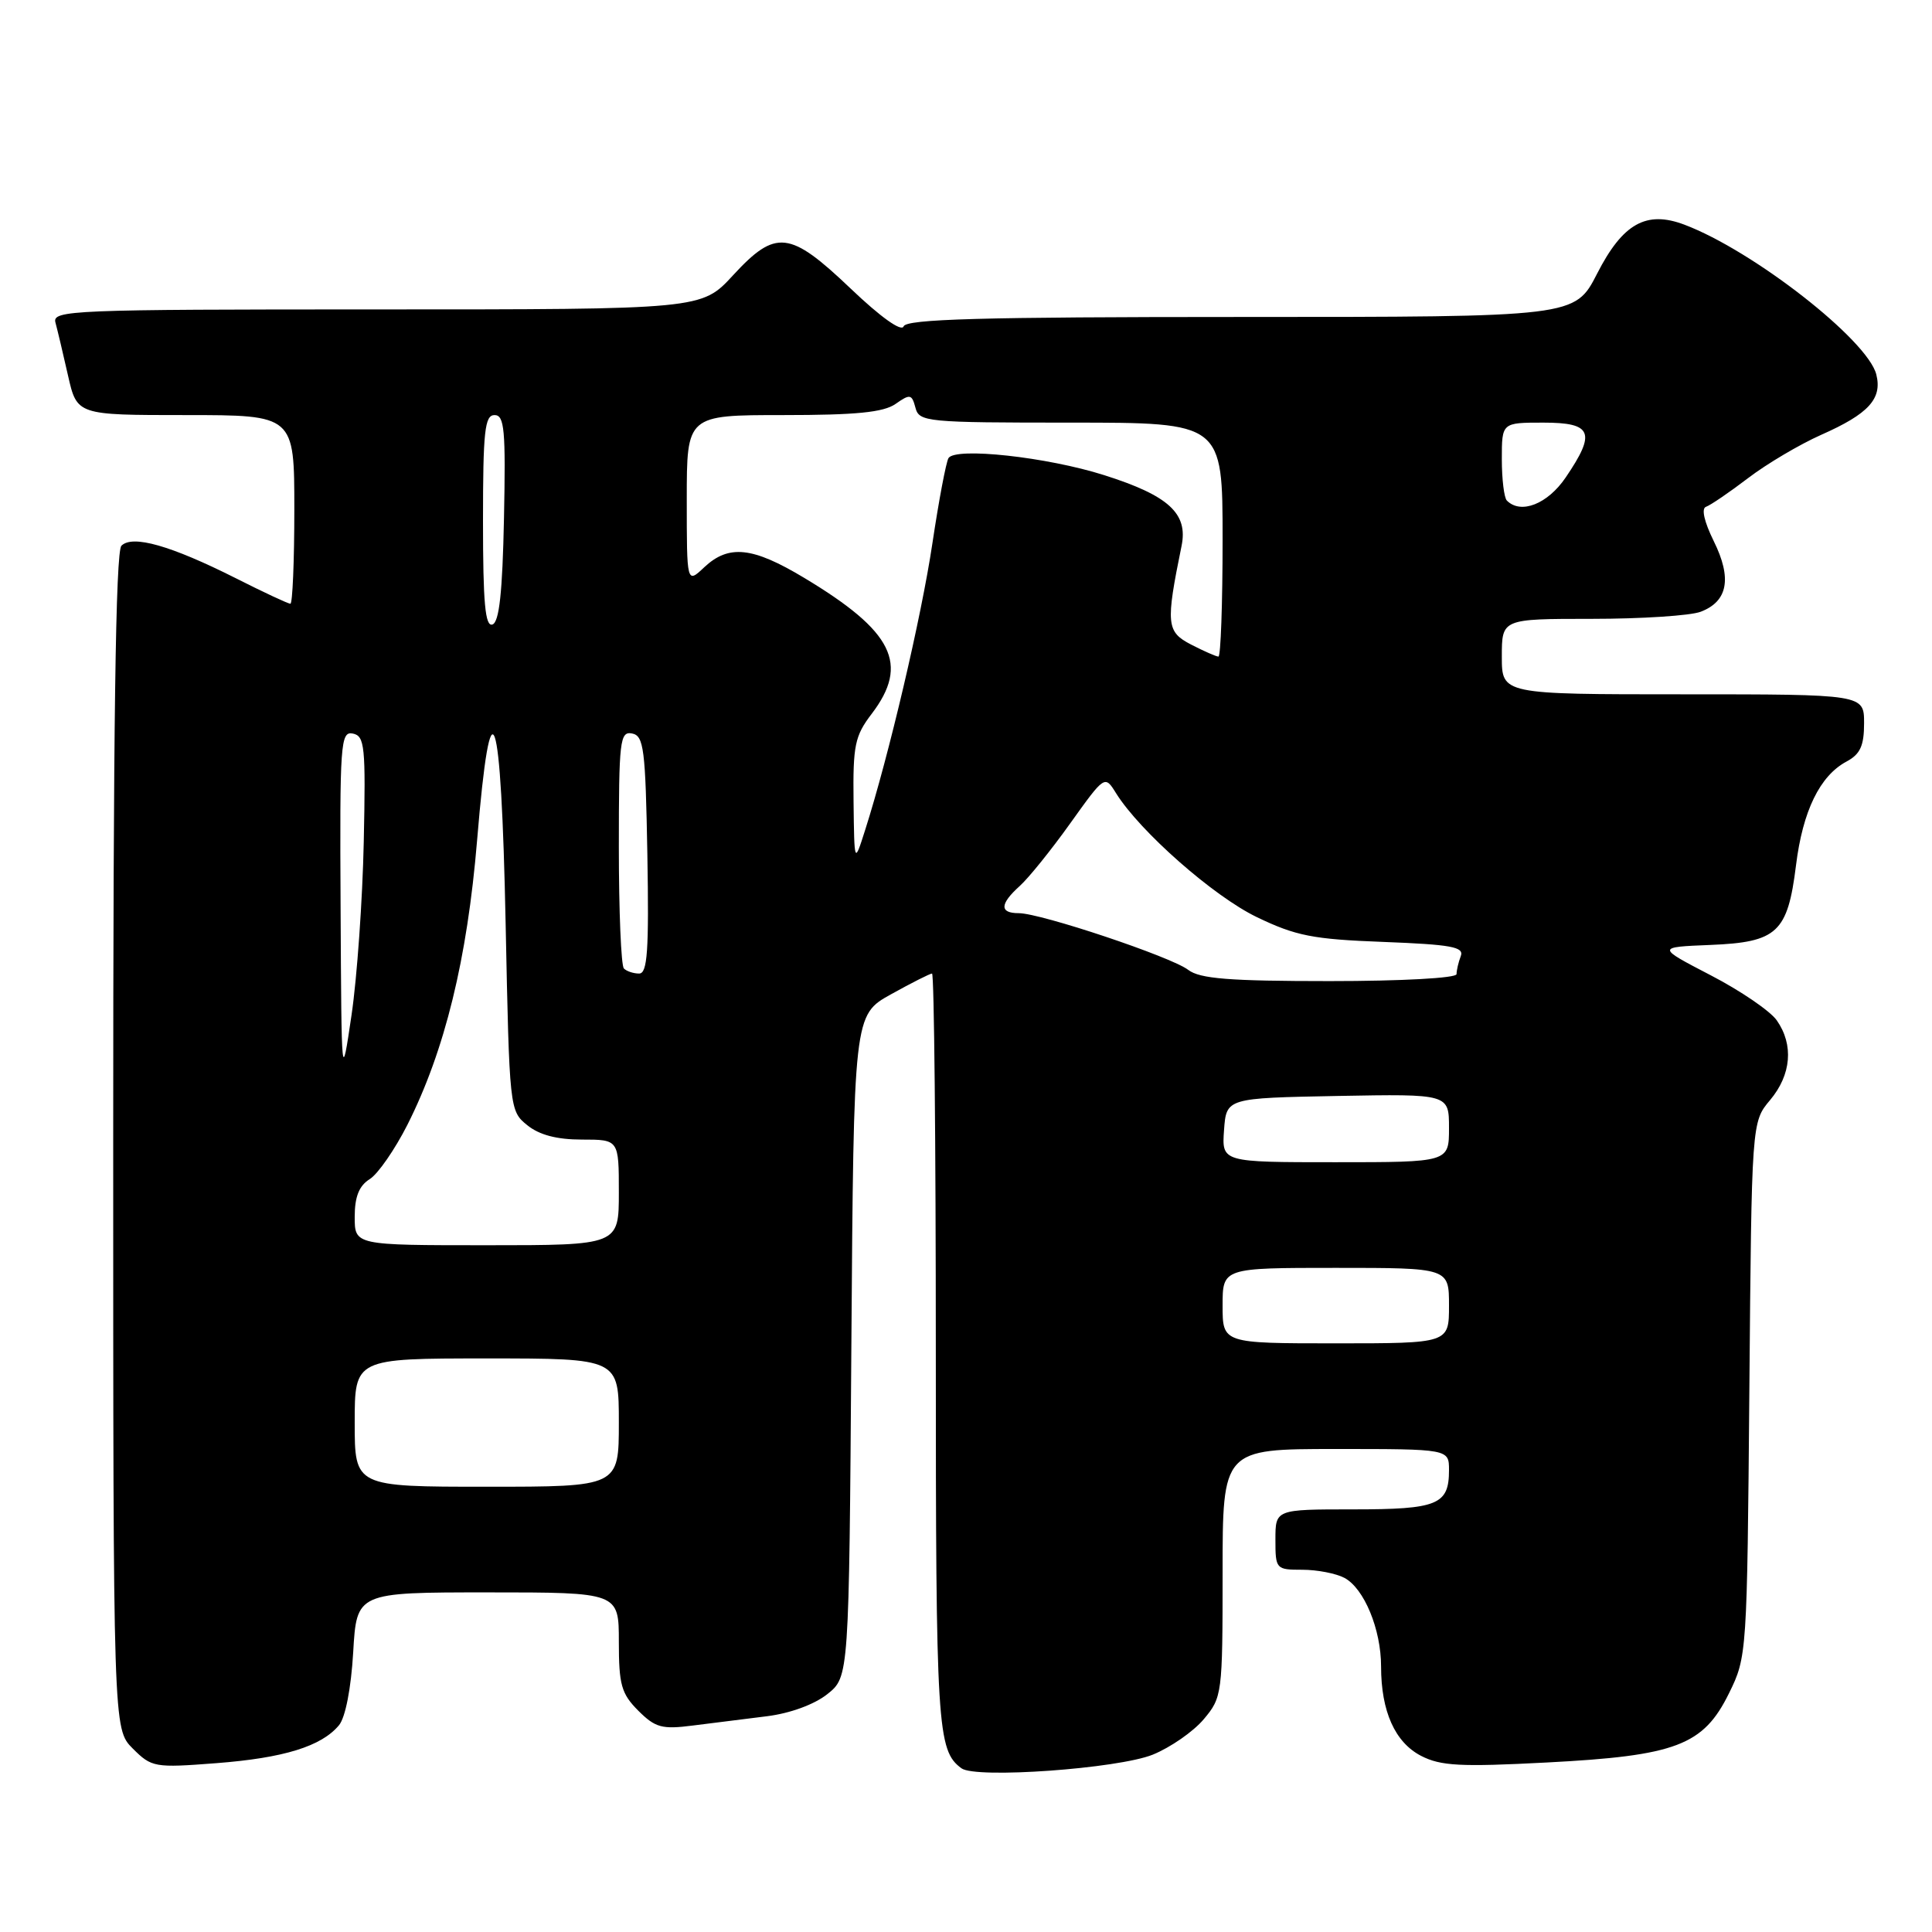 <?xml version="1.0" encoding="UTF-8" standalone="no"?>
<!DOCTYPE svg PUBLIC "-//W3C//DTD SVG 1.1//EN" "http://www.w3.org/Graphics/SVG/1.1/DTD/svg11.dtd" >
<svg xmlns="http://www.w3.org/2000/svg" xmlns:xlink="http://www.w3.org/1999/xlink" version="1.1" viewBox="0 0 256 256">
 <g >
 <path fill="currentColor"
d=" M 152.75 232.50 C 155.09 231.55 158.13 229.44 159.50 227.81 C 161.94 224.91 162.00 224.48 162.00 208.42 C 162.00 192.00 162.00 192.00 177.00 192.00 C 192.00 192.00 192.00 192.00 192.00 194.80 C 192.00 199.39 190.51 200.00 179.30 200.00 C 169.00 200.00 169.00 200.00 169.00 204.00 C 169.00 207.92 169.07 208.00 172.57 208.00 C 174.53 208.00 177.04 208.49 178.15 209.08 C 180.76 210.48 183.00 215.90 183.00 220.82 C 183.00 226.76 184.84 230.87 188.30 232.66 C 190.90 234.00 193.52 234.14 204.94 233.54 C 222.09 232.65 225.70 231.28 229.10 224.37 C 231.48 219.55 231.50 219.15 231.80 184.09 C 232.10 148.67 232.10 148.67 234.55 145.76 C 237.36 142.41 237.70 138.44 235.43 135.20 C 234.56 133.96 230.62 131.27 226.68 129.23 C 219.50 125.50 219.50 125.50 226.63 125.21 C 235.51 124.85 236.87 123.57 237.98 114.66 C 238.87 107.46 241.14 102.80 244.67 100.91 C 246.49 99.94 247.00 98.82 247.00 95.83 C 247.00 92.00 247.00 92.00 223.00 92.00 C 199.00 92.00 199.00 92.00 199.00 87.00 C 199.00 82.00 199.00 82.00 210.93 82.00 C 217.50 82.00 223.99 81.58 225.35 81.06 C 228.95 79.69 229.52 76.63 227.08 71.70 C 225.81 69.12 225.41 67.36 226.06 67.15 C 226.64 66.95 229.14 65.25 231.62 63.36 C 234.09 61.47 238.46 58.89 241.31 57.62 C 247.60 54.84 249.43 52.84 248.62 49.62 C 247.47 45.05 232.31 33.21 223.19 29.77 C 218.14 27.86 215.02 29.61 211.62 36.27 C 208.68 42.00 208.68 42.00 164.43 42.00 C 129.92 42.00 120.07 42.28 119.73 43.25 C 119.46 44.00 116.68 42.02 112.73 38.25 C 104.63 30.53 102.80 30.33 97.11 36.50 C 92.96 41.00 92.96 41.00 49.91 41.00 C 9.40 41.00 6.89 41.10 7.35 42.75 C 7.61 43.71 8.36 46.86 9.01 49.75 C 10.20 55.00 10.20 55.00 24.60 55.00 C 39.00 55.00 39.00 55.00 39.00 67.50 C 39.00 74.38 38.76 80.00 38.48 80.00 C 38.19 80.00 34.92 78.48 31.23 76.61 C 22.62 72.28 17.56 70.84 16.09 72.31 C 15.32 73.08 15.00 96.24 15.00 151.25 C 15.00 229.09 15.00 229.09 17.59 231.69 C 20.10 234.19 20.47 234.26 28.65 233.63 C 37.62 232.94 42.59 231.40 44.92 228.60 C 45.77 227.57 46.52 223.71 46.80 218.94 C 47.26 211.00 47.26 211.00 64.63 211.00 C 82.00 211.00 82.00 211.00 82.00 217.55 C 82.00 223.24 82.33 224.42 84.57 226.67 C 86.84 228.93 87.71 229.17 91.82 228.64 C 94.40 228.32 98.81 227.76 101.63 227.41 C 104.69 227.03 107.91 225.85 109.63 224.48 C 112.50 222.19 112.50 222.19 112.81 178.35 C 113.12 134.50 113.12 134.50 118.06 131.75 C 120.78 130.24 123.23 129.00 123.50 129.00 C 123.78 129.00 124.00 151.53 124.00 179.07 C 124.00 229.01 124.18 231.94 127.40 234.31 C 129.29 235.71 148.14 234.36 152.75 232.50 Z  M 47.00 188.50 C 47.00 180.00 47.00 180.00 64.50 180.00 C 82.00 180.00 82.00 180.00 82.00 188.50 C 82.00 197.00 82.00 197.00 64.50 197.00 C 47.00 197.00 47.00 197.00 47.00 188.50 Z  M 162.00 173.00 C 162.00 168.00 162.00 168.00 177.00 168.00 C 192.00 168.00 192.00 168.00 192.00 173.00 C 192.00 178.00 192.00 178.00 177.00 178.00 C 162.00 178.00 162.00 178.00 162.00 173.00 Z  M 47.00 161.24 C 47.00 158.57 47.58 157.12 48.99 156.24 C 50.08 155.56 52.32 152.32 53.98 149.05 C 58.95 139.19 61.91 127.10 63.22 111.32 C 65.04 89.33 66.41 93.36 67.00 122.42 C 67.50 146.96 67.52 147.20 69.86 149.09 C 71.46 150.39 73.79 151.00 77.11 151.00 C 82.00 151.00 82.00 151.00 82.00 158.00 C 82.00 165.00 82.00 165.00 64.50 165.00 C 47.00 165.00 47.00 165.00 47.00 161.24 Z  M 162.19 149.75 C 162.50 145.50 162.50 145.50 177.25 145.22 C 192.00 144.95 192.00 144.95 192.00 149.47 C 192.00 154.00 192.00 154.00 176.94 154.00 C 161.89 154.00 161.89 154.00 162.19 149.75 Z  M 45.13 120.18 C 45.01 98.46 45.12 96.88 46.75 97.20 C 48.33 97.52 48.47 98.88 48.20 111.53 C 48.04 119.21 47.31 129.55 46.58 134.50 C 45.25 143.50 45.25 143.50 45.13 120.18 Z  M 157.44 128.51 C 155.18 126.78 137.90 121.00 134.99 121.00 C 132.42 121.00 132.47 119.79 135.12 117.40 C 136.28 116.36 139.30 112.62 141.81 109.10 C 146.39 102.70 146.39 102.70 147.88 105.10 C 151.04 110.17 160.80 118.76 166.53 121.52 C 171.70 124.01 173.95 124.46 183.31 124.81 C 192.31 125.16 194.03 125.47 193.56 126.69 C 193.25 127.50 193.00 128.58 193.00 129.08 C 193.00 129.60 185.73 130.00 176.19 130.00 C 162.86 130.00 158.98 129.69 157.44 128.51 Z  M 82.67 128.33 C 82.30 127.97 82.00 120.73 82.00 112.26 C 82.00 98.13 82.14 96.88 83.75 97.19 C 85.31 97.49 85.53 99.20 85.78 113.26 C 86.00 125.99 85.79 129.00 84.69 129.00 C 83.94 129.00 83.03 128.70 82.67 128.33 Z  M 113.10 106.18 C 113.01 98.77 113.27 97.51 115.50 94.59 C 120.52 88.00 118.37 83.66 106.56 76.57 C 99.71 72.45 96.56 72.12 93.31 75.17 C 91.00 77.35 91.00 77.35 91.00 66.17 C 91.00 55.00 91.00 55.00 103.78 55.00 C 113.44 55.00 117.07 54.64 118.67 53.52 C 120.59 52.17 120.82 52.22 121.30 54.02 C 121.79 55.91 122.73 56.00 141.91 56.00 C 162.00 56.00 162.00 56.00 162.00 71.50 C 162.00 80.03 161.75 87.00 161.45 87.00 C 161.15 87.00 159.52 86.28 157.83 85.41 C 154.55 83.72 154.45 82.68 156.56 72.35 C 157.45 68.04 154.86 65.67 146.31 62.96 C 138.72 60.55 126.60 59.23 125.68 60.70 C 125.36 61.23 124.40 66.30 123.55 71.98 C 122.09 81.77 117.77 100.18 114.63 110.00 C 113.20 114.50 113.20 114.50 113.10 106.18 Z  M 64.00 69.08 C 64.00 57.12 64.23 55.00 65.53 55.00 C 66.84 55.00 67.02 56.95 66.78 68.67 C 66.58 78.51 66.15 82.45 65.25 82.75 C 64.29 83.07 64.00 79.90 64.00 69.08 Z  M 199.67 66.33 C 199.30 65.97 199.00 63.49 199.00 60.83 C 199.00 56.00 199.00 56.00 204.50 56.00 C 210.99 56.00 211.52 57.30 207.46 63.27 C 205.07 66.79 201.52 68.19 199.67 66.33 Z "/>
</g>
</svg>